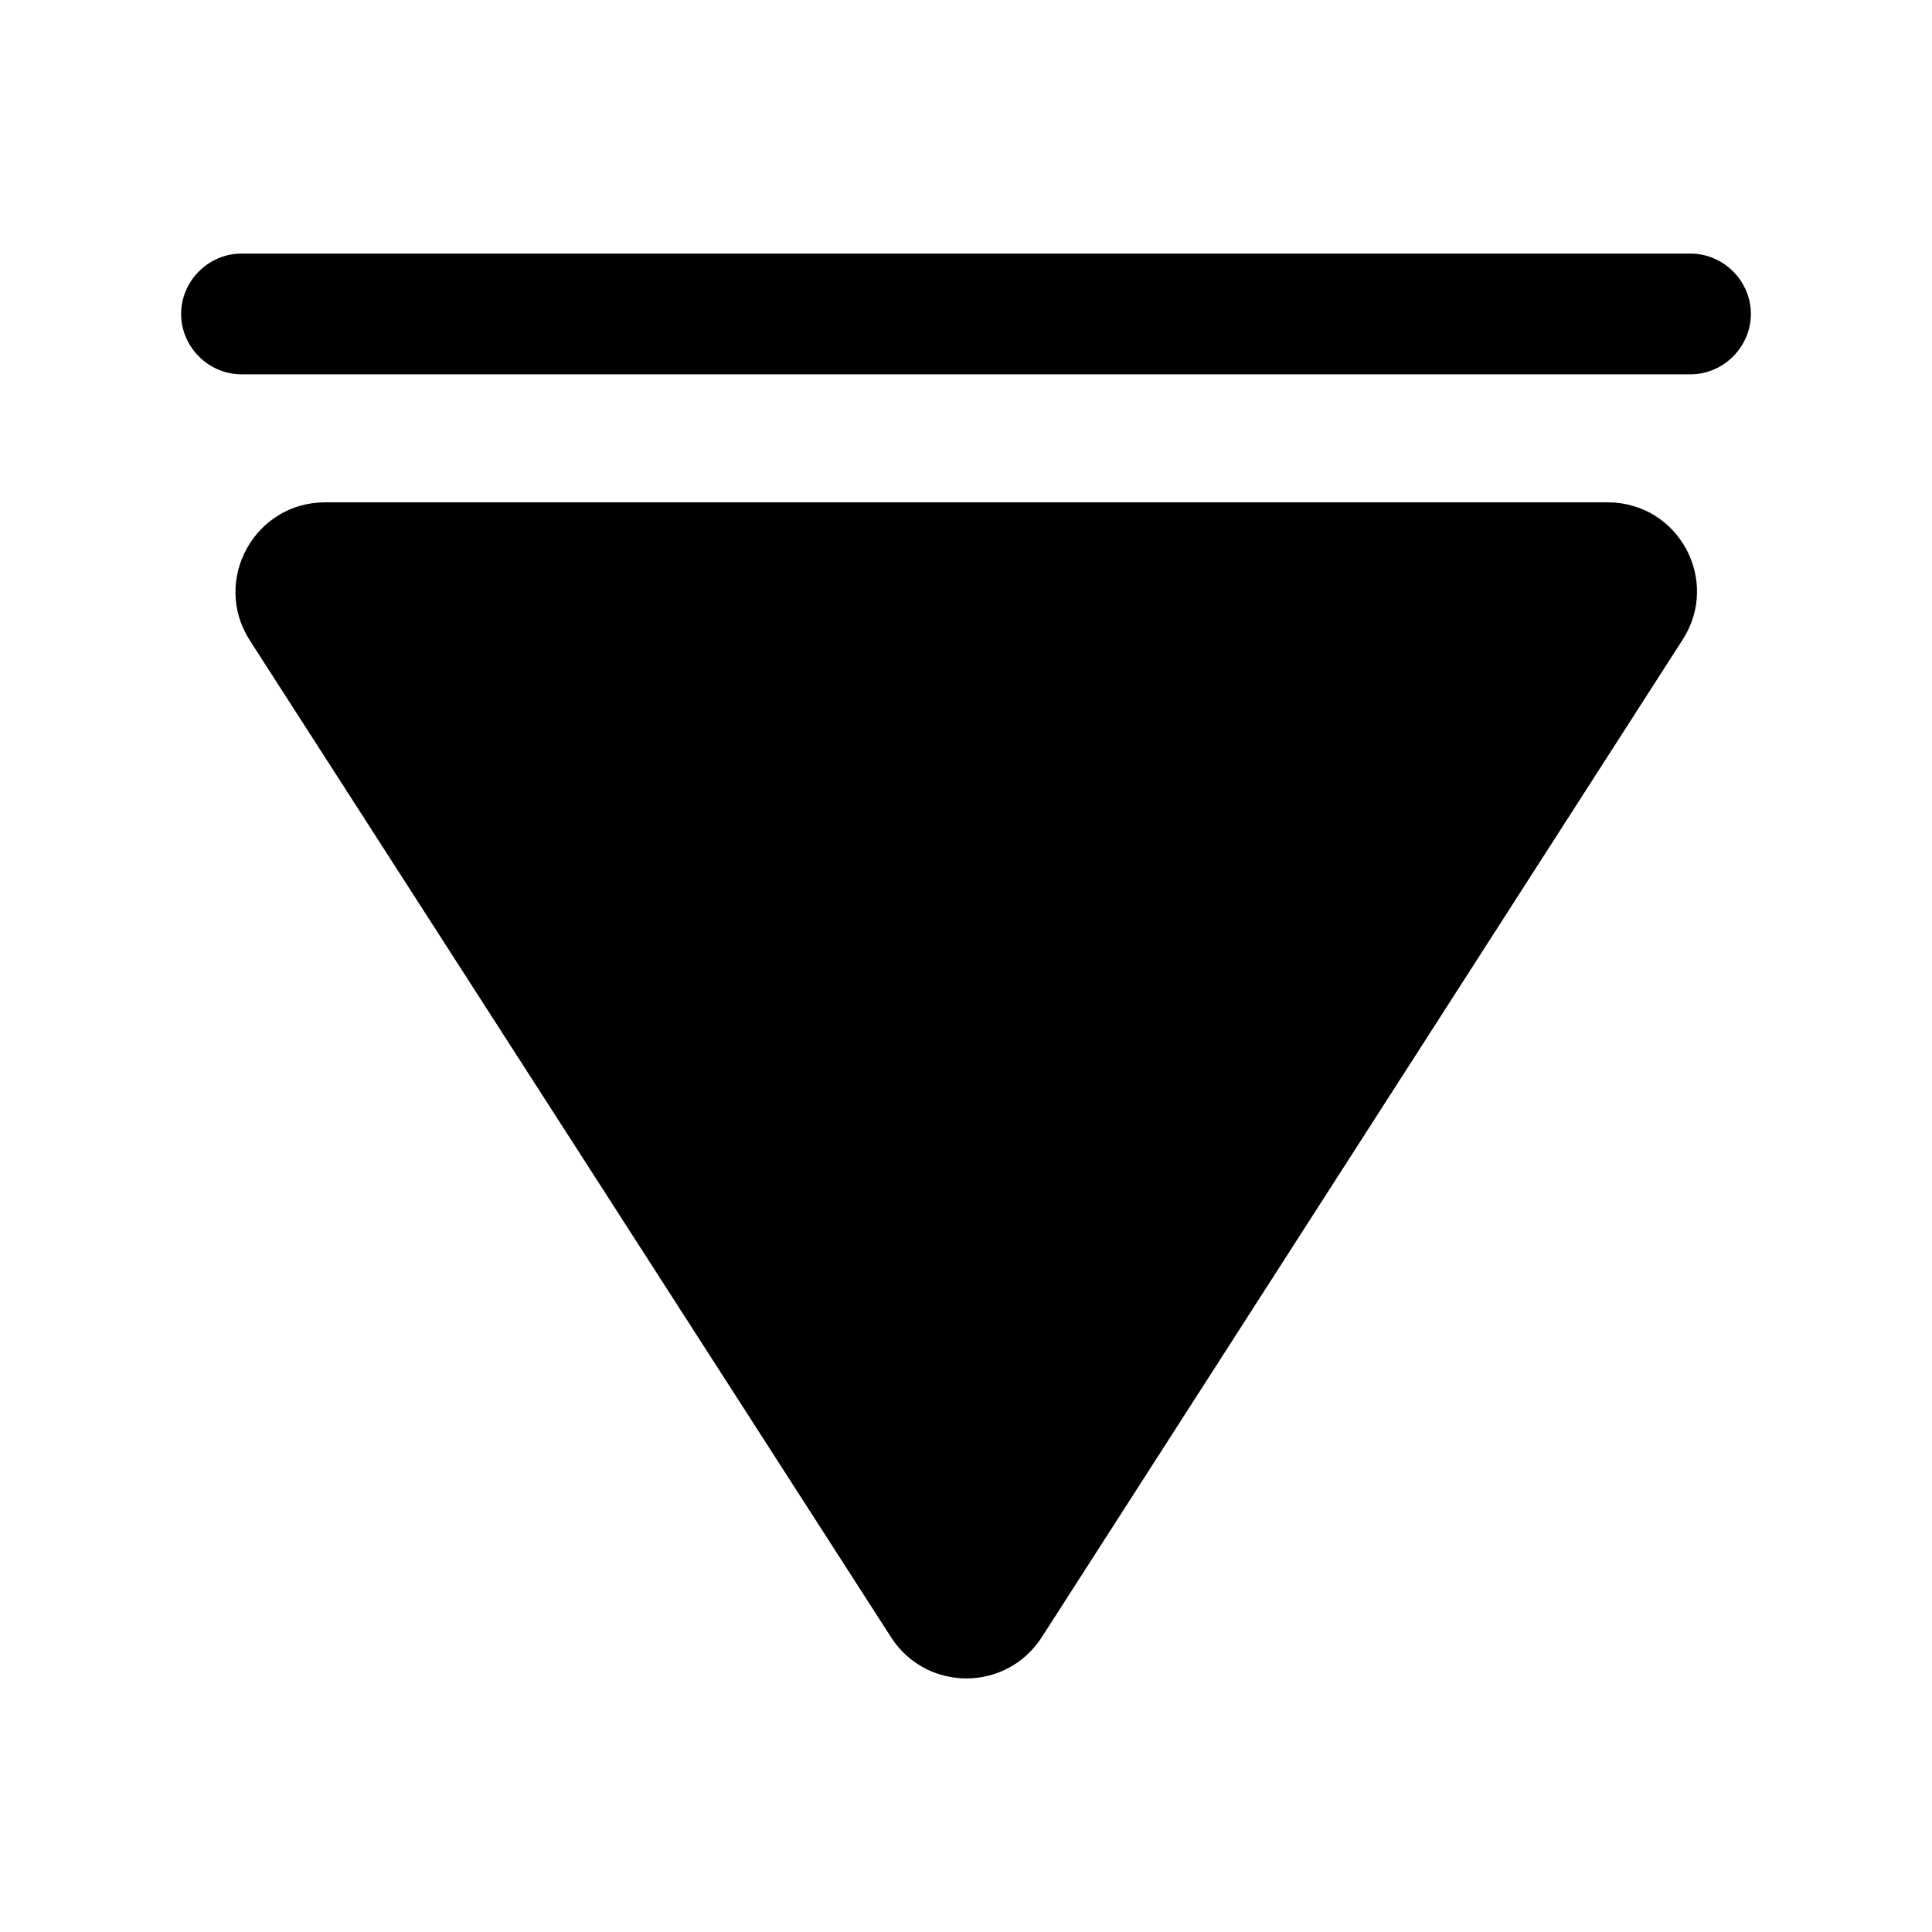 <?xml version="1.0" encoding="UTF-8"?>
<svg width="24" height="24" viewBox="0 0 24 24" xmlns="http://www.w3.org/2000/svg">
 <path d="m21 3.15h-18c-0.41 0-0.75 0.34-0.75 0.75s0.34 0.75 0.75 0.75h18c0.41 0 0.75-0.34 0.75-0.75s-0.34-0.75-0.75-0.75z"/>
 <path d="m4.04 6.24h15.93c0.88 0 1.41 0.97 0.93 1.71l-7.96 12.39c-0.44 0.68-1.43 0.68-1.87 0l-7.97-12.39c-0.47-0.74 0.06-1.71 0.94-1.71z"/>
</svg>
